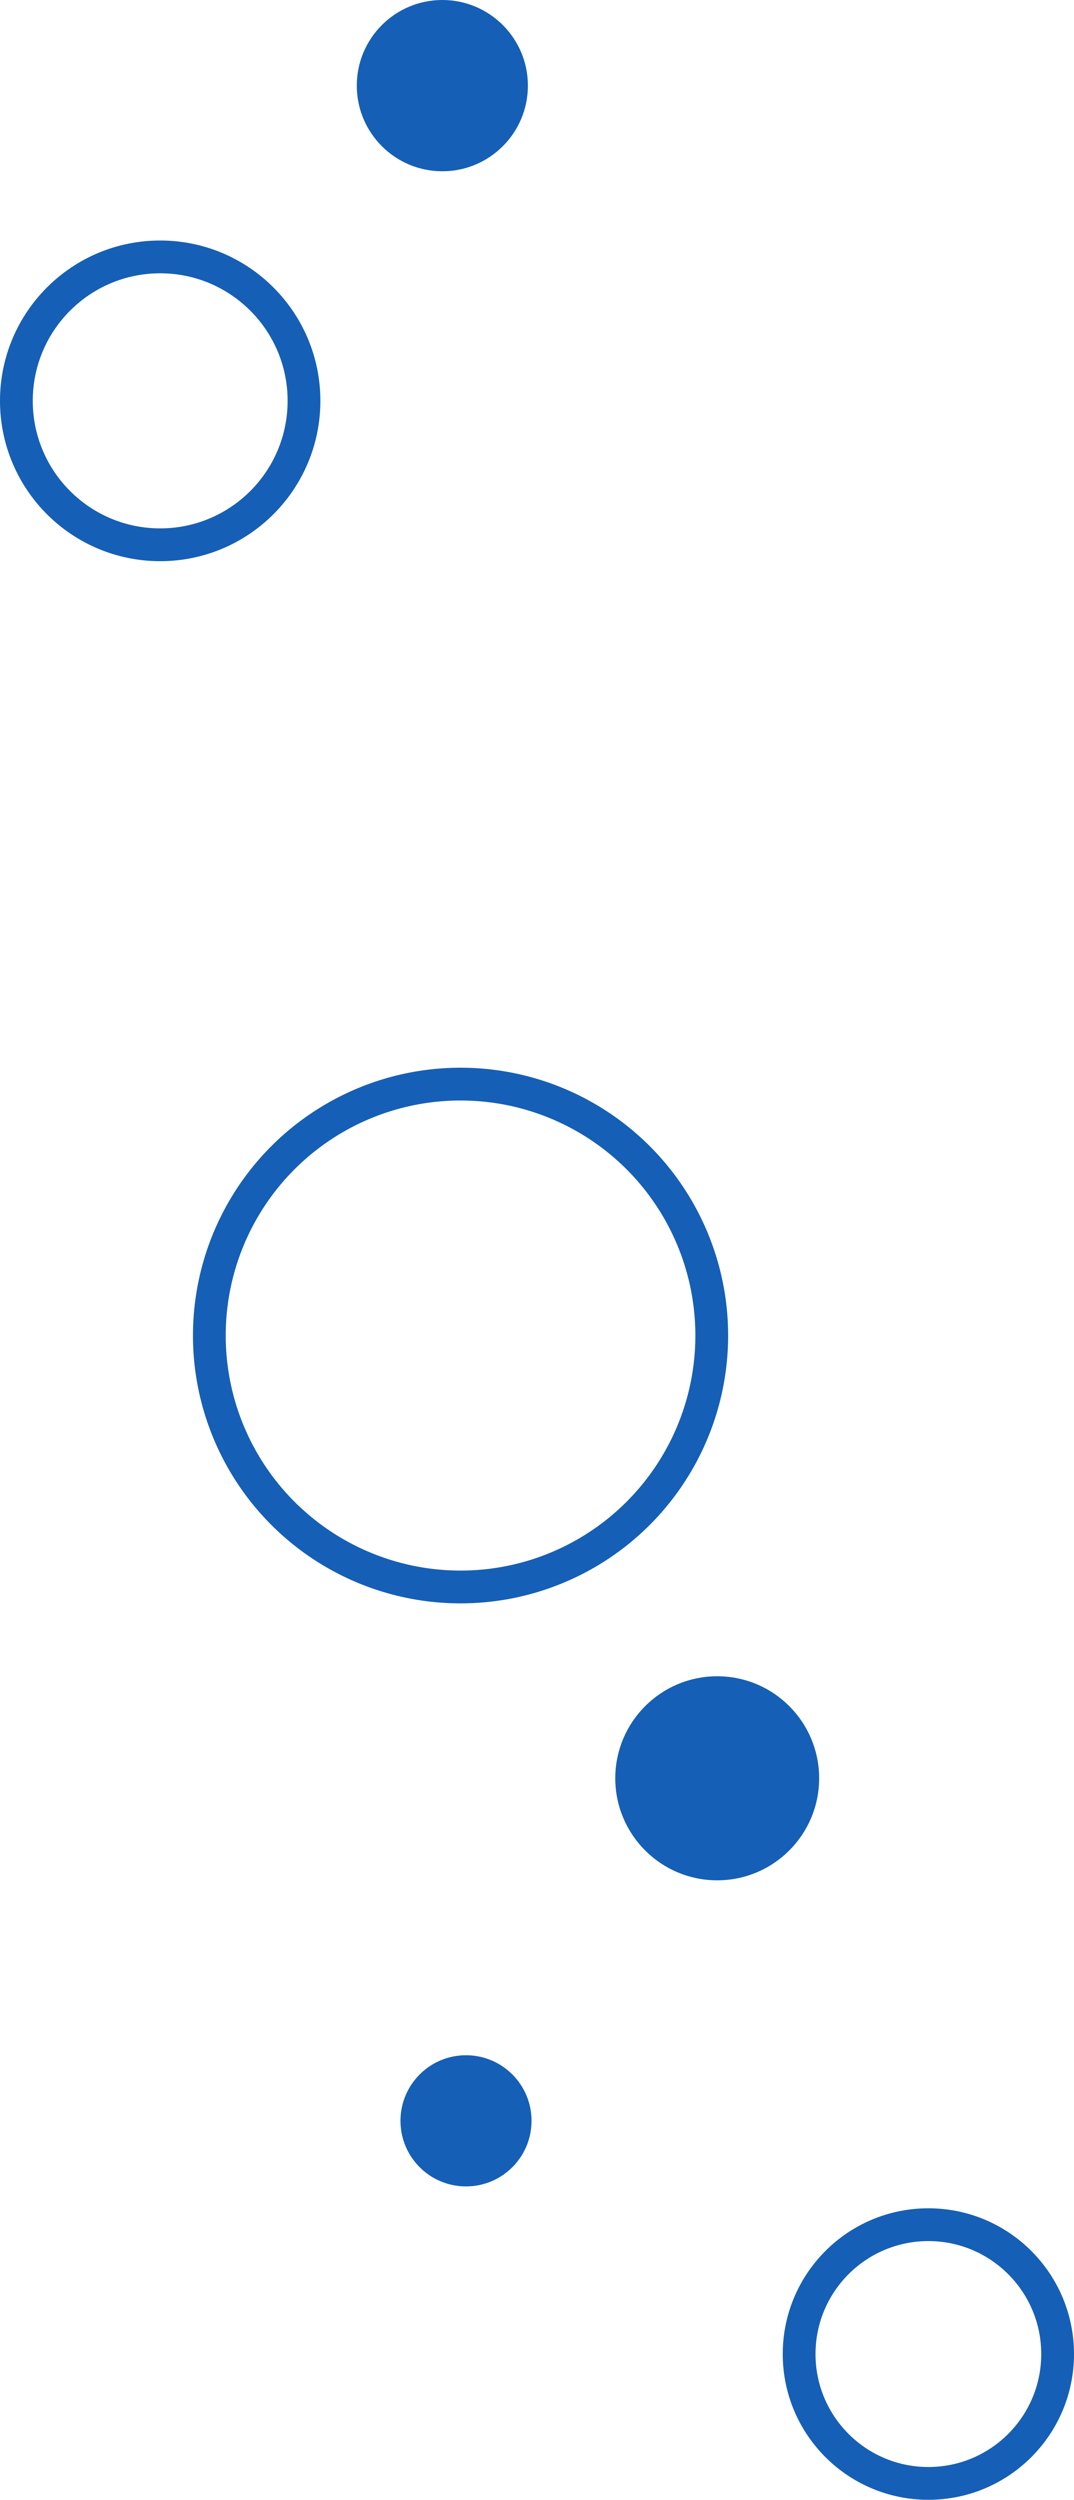 <svg width="295" height="686" viewBox="0 0 295 686" fill="none" xmlns="http://www.w3.org/2000/svg">
<circle cx="126.5" cy="366.5" r="69" stroke="#155FB6" stroke-width="9"/>
<circle cx="44" cy="110" r="39.5" stroke="#155FB6" stroke-width="9"/>
<circle cx="255" cy="646" r="35.5" stroke="#155FB6" stroke-width="9"/>
<circle cx="197" cy="488" r="28" fill="#155FB6"/>
<circle cx="128" cy="582" r="18" fill="#155FB6"/>
<circle cx="121.5" cy="23.5" r="23.5" fill="#155FB6"/>
</svg>
